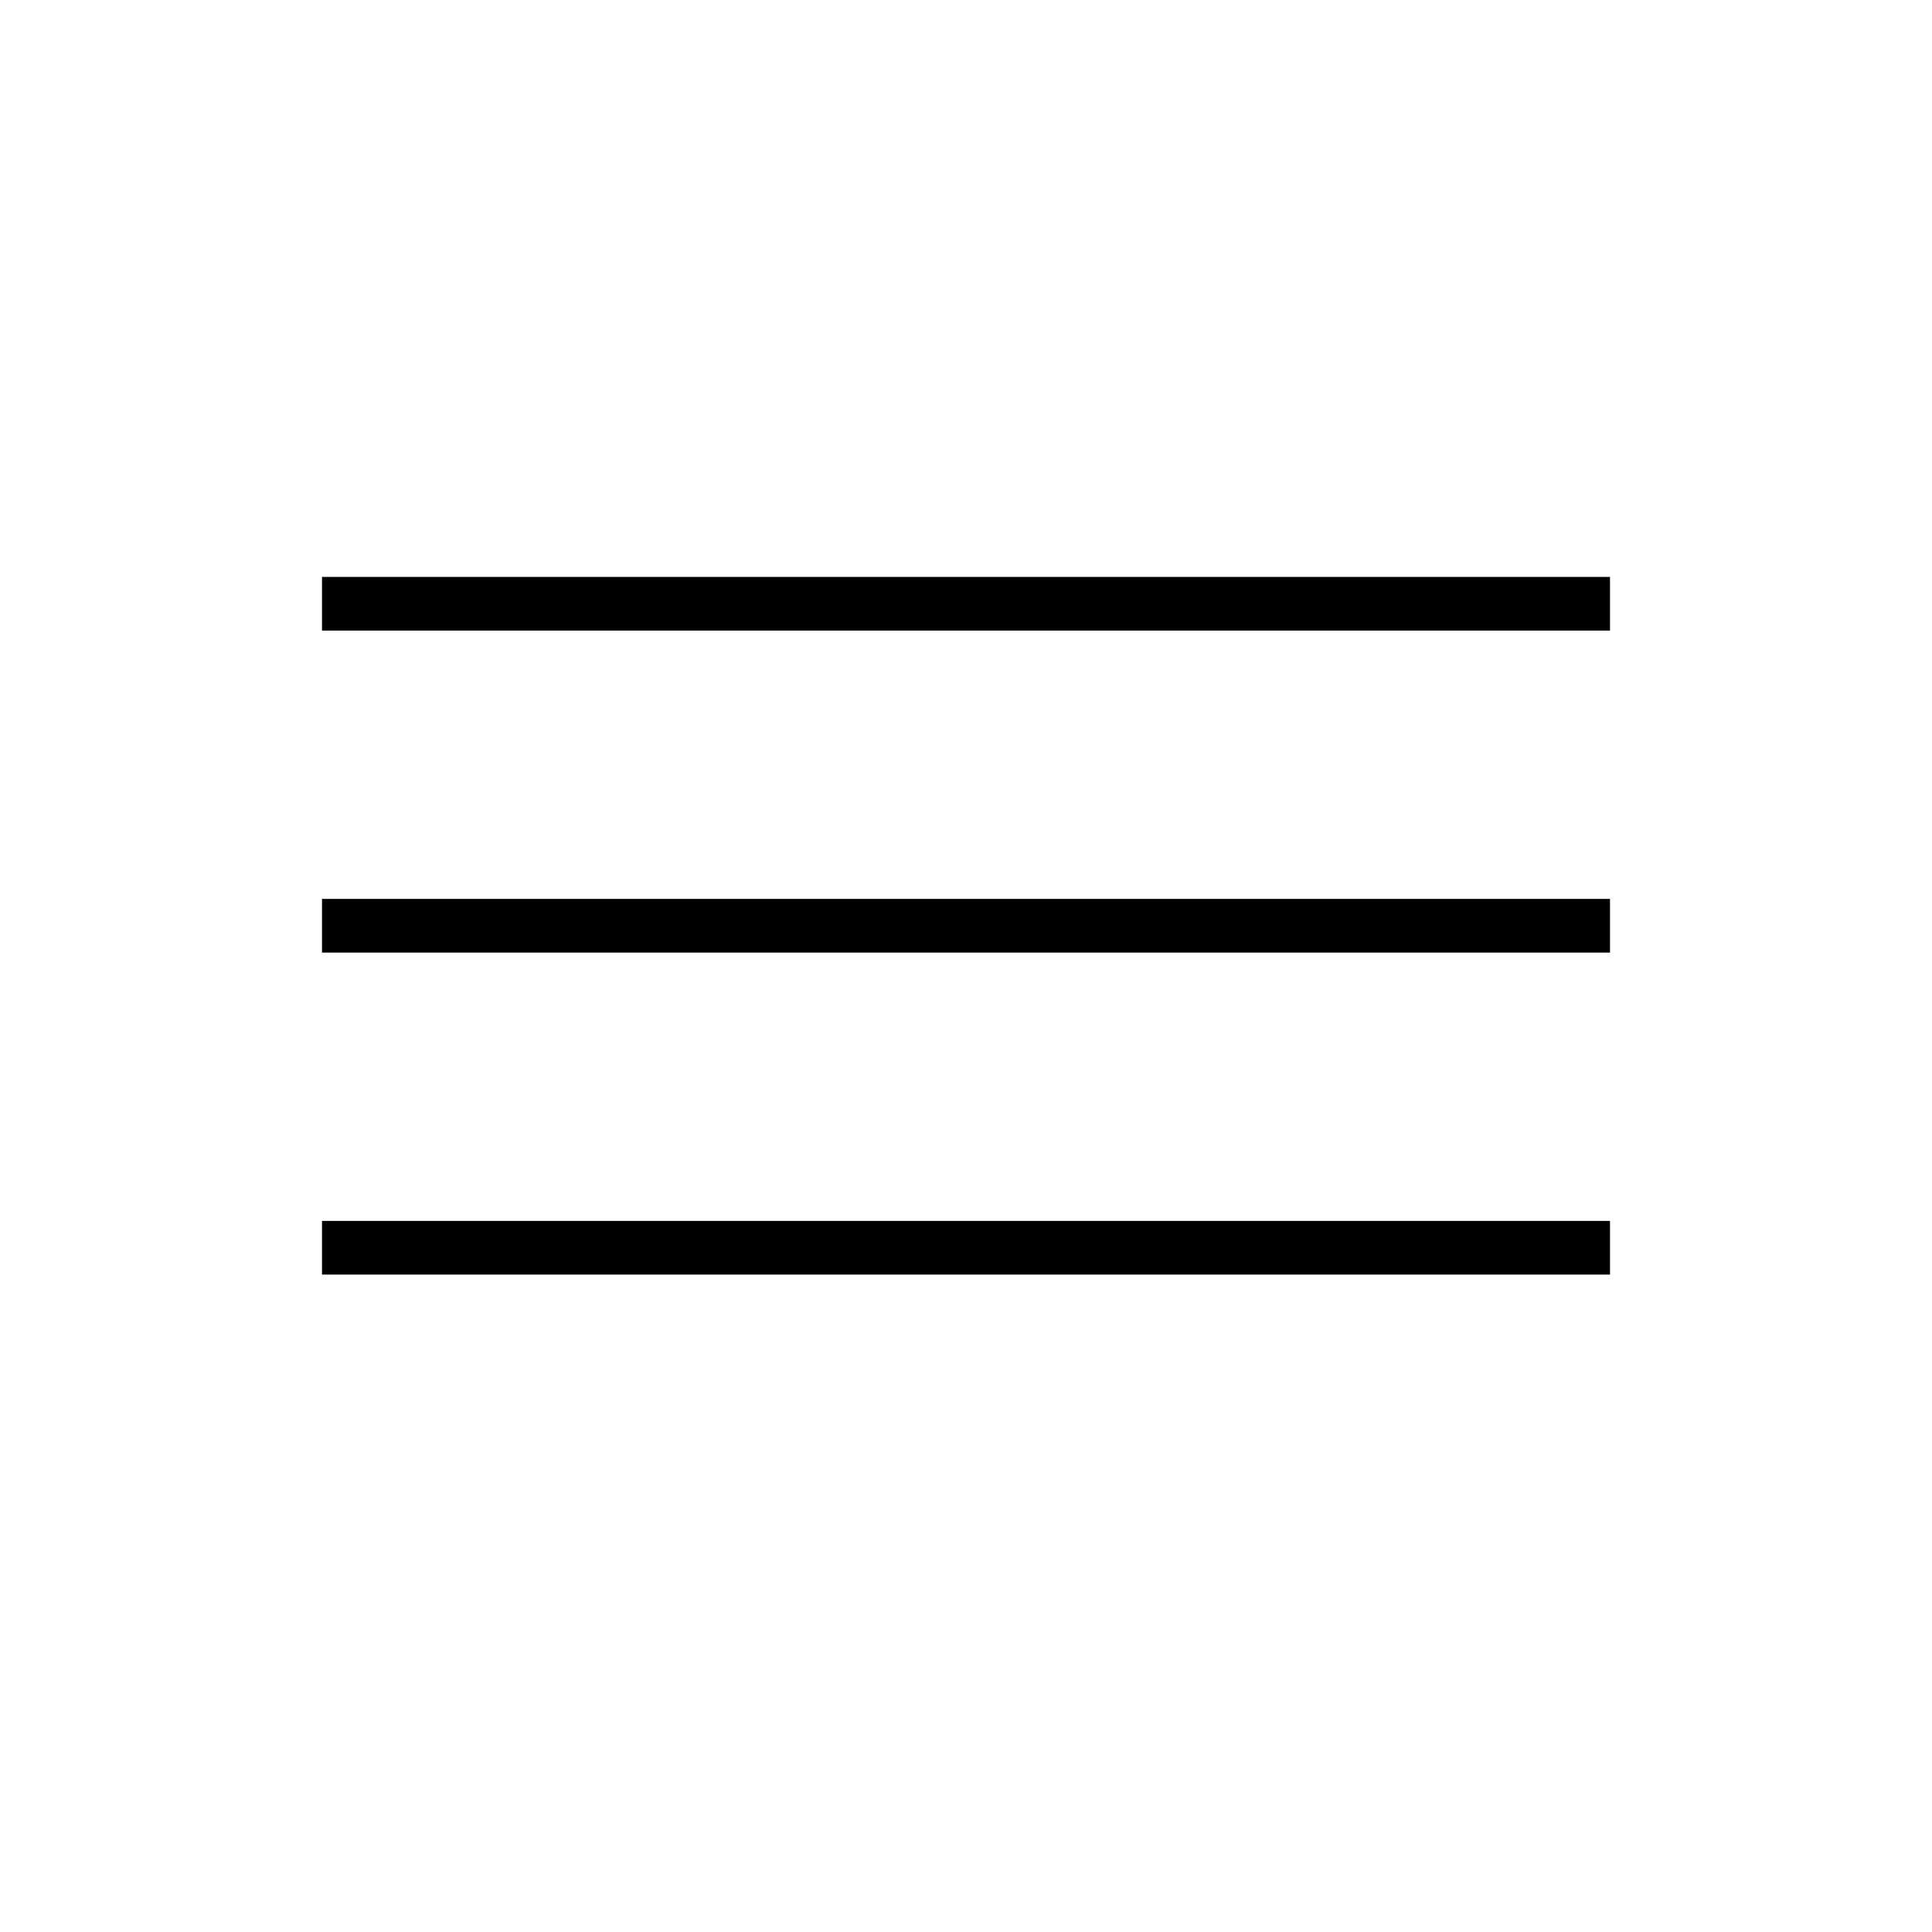 <svg xmlns="http://www.w3.org/2000/svg" width="36" height="36" viewBox="0 0 36 36">
  <path fill="none" stroke="#000" d="M30,11.25 L6,11.25 L30,11.25 Z M30,23.25 L6,23.25 L30,23.25 Z M30,17.25 L6,17.25 L30,17.25 Z"/>
</svg>
